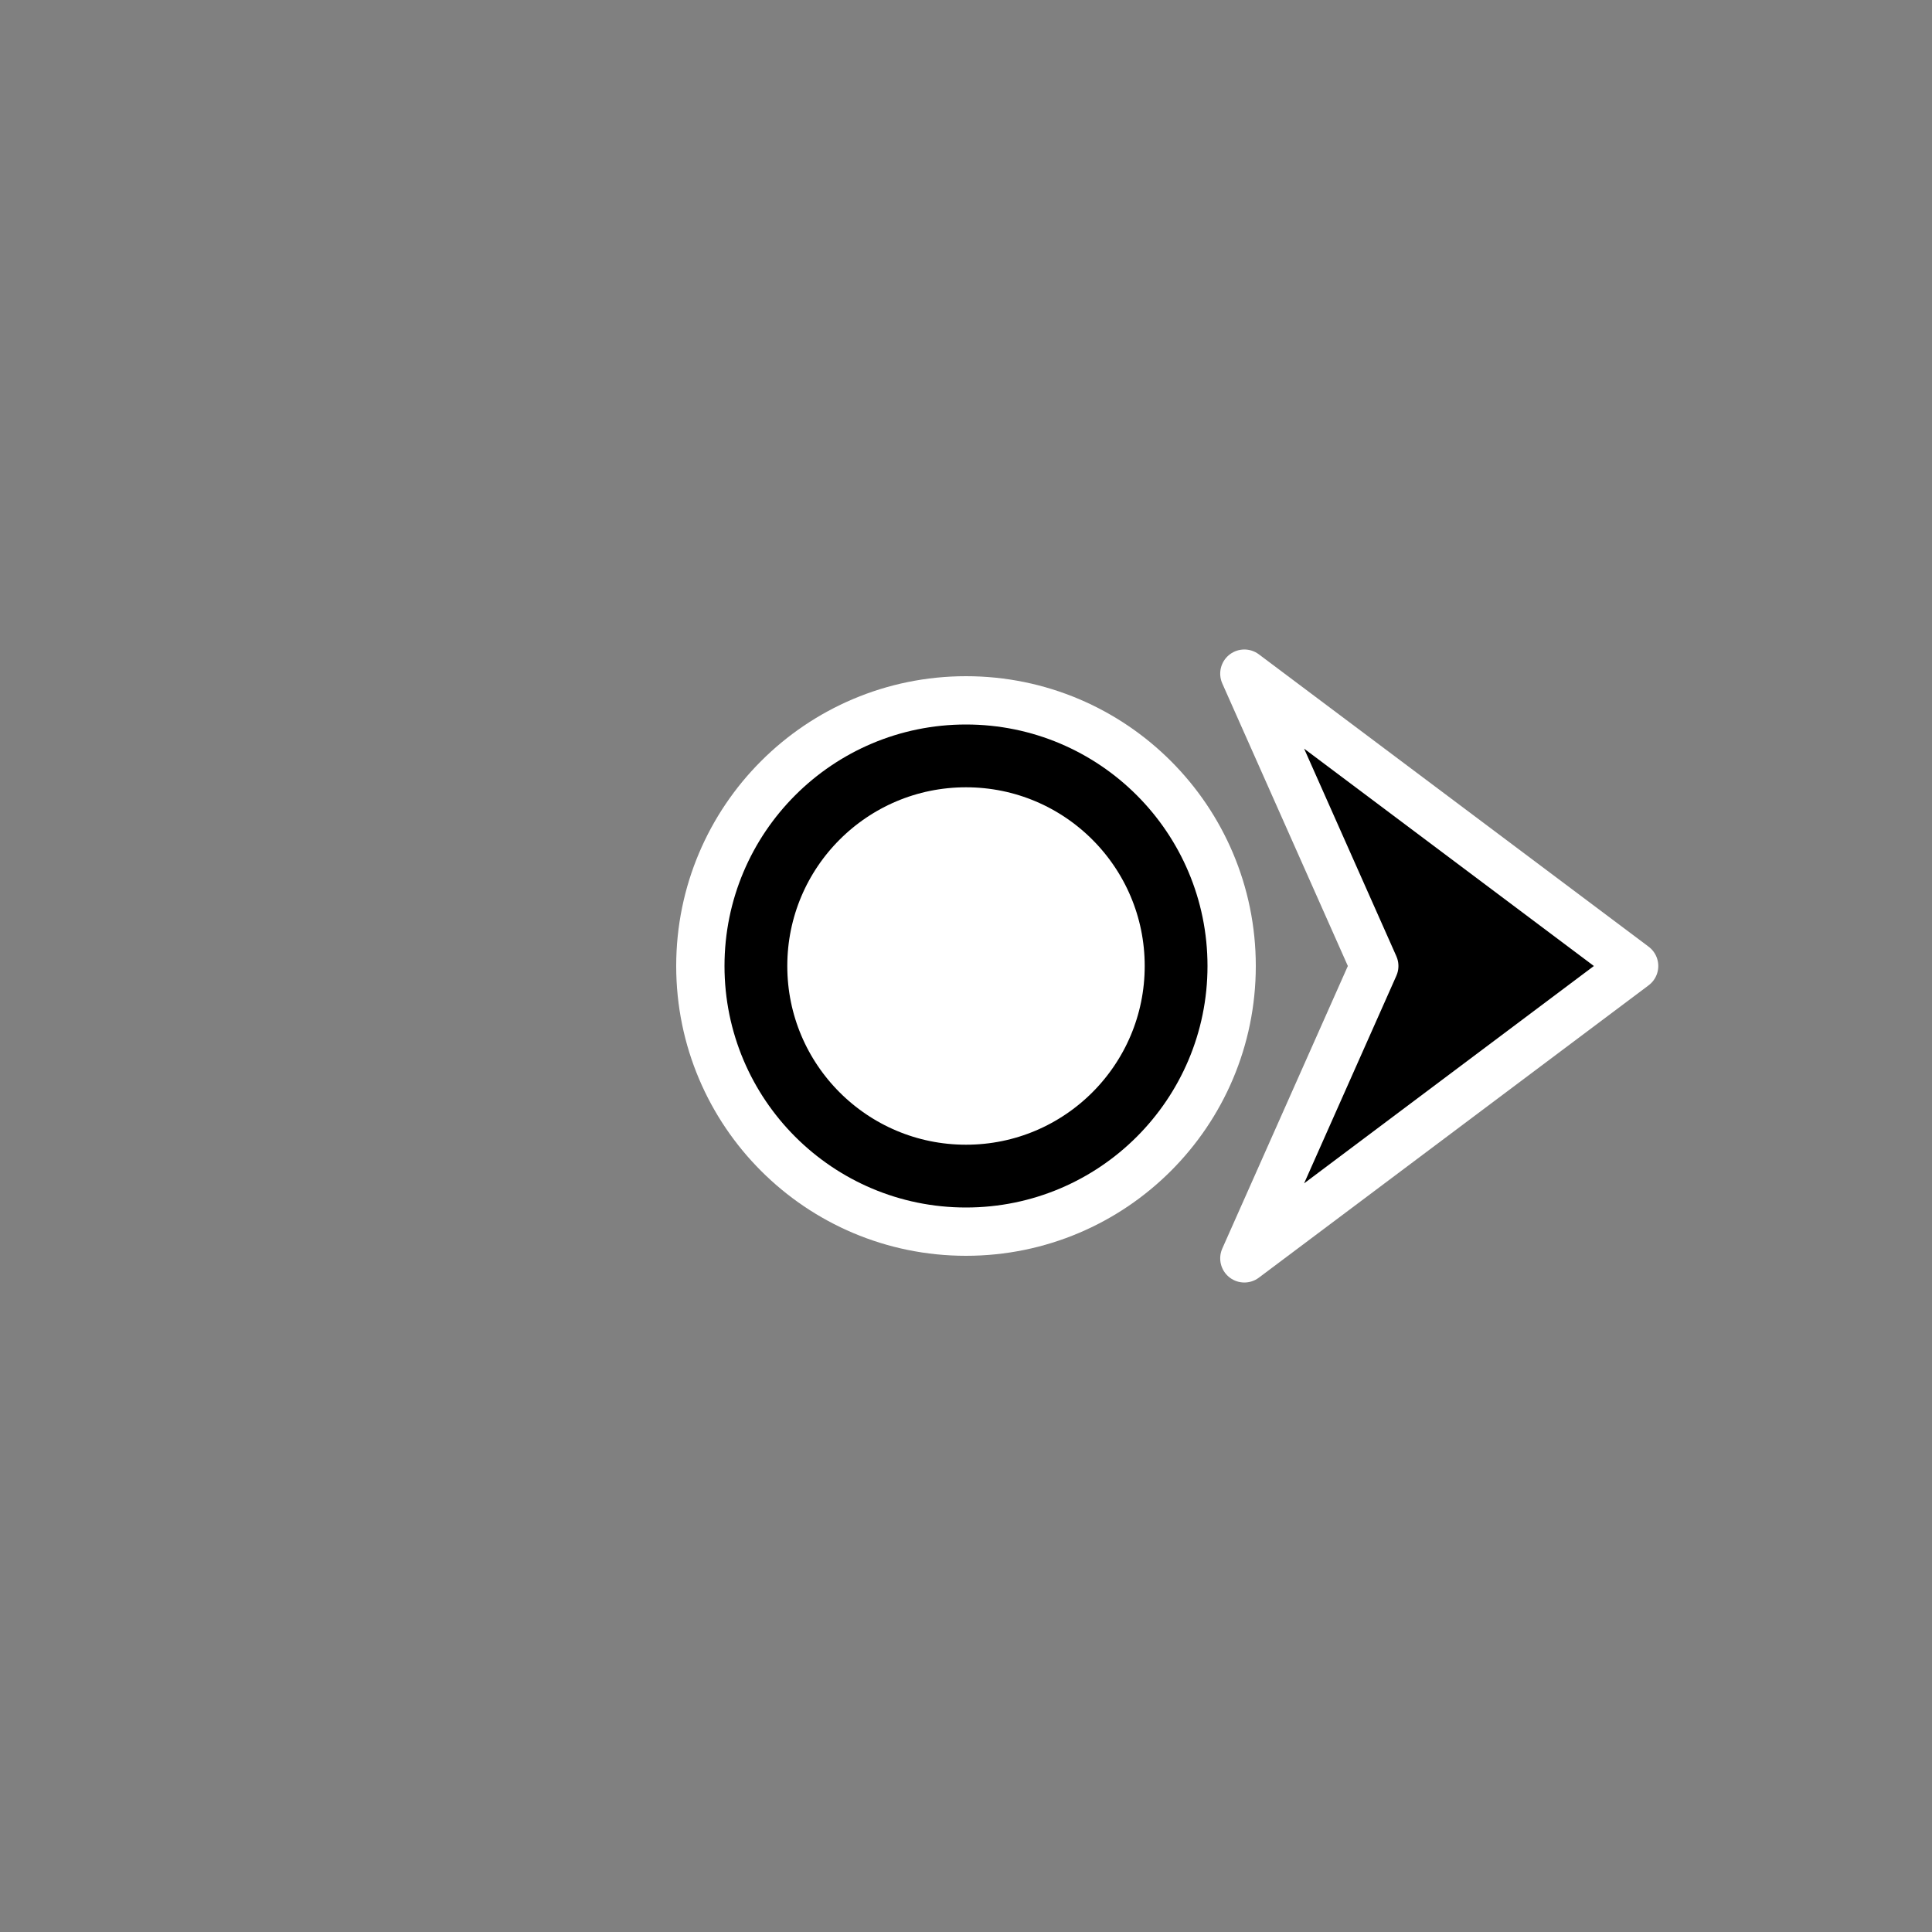 <?xml version="1.0" encoding="UTF-8"?>
<svg width="40px" height="40px" viewBox="0 0 40 40" version="1.1" xmlns="http://www.w3.org/2000/svg" xmlns:xlink="http://www.w3.org/1999/xlink">
    <rect x="0" y="0" width="40" height="40" fill="#808080" stroke="none"/>
    <title>Cursor/Mouse Wheel/East </title>
    <g id="Cursor/Mouse-Wheel/East-" stroke="none" stroke-width="1" fill="none" fill-rule="evenodd">
        <g id="编组备份-6" transform="translate(15, 15)">
            <g id="编组" transform="translate(11.683, 0)" fill="#000000" stroke="#FFFFFF" stroke-linejoin="round">
                <path d="M3.317,1.167 L-2.736,9.237 L3.317,6.547 L9.37,9.237 L3.317,1.167 Z" id="路径-8备份-5" transform="translate(3.317, 5) rotate(-270) translate(-3.317, -5) "></path>
            </g>
            <circle id="椭圆形" stroke="#FFFFFF" stroke-width="2" fill="#FFFFFF" transform="translate(5, 5) rotate(-360) translate(-5, -5) " cx="5" cy="5" r="5"></circle>
            <circle id="椭圆形" stroke="#000000" stroke-width="1.3" fill="#FFFFFF" transform="translate(5, 5) rotate(-360) translate(-5, -5) " cx="5" cy="5" r="4.35"></circle>
        </g>
    </g>
</svg>